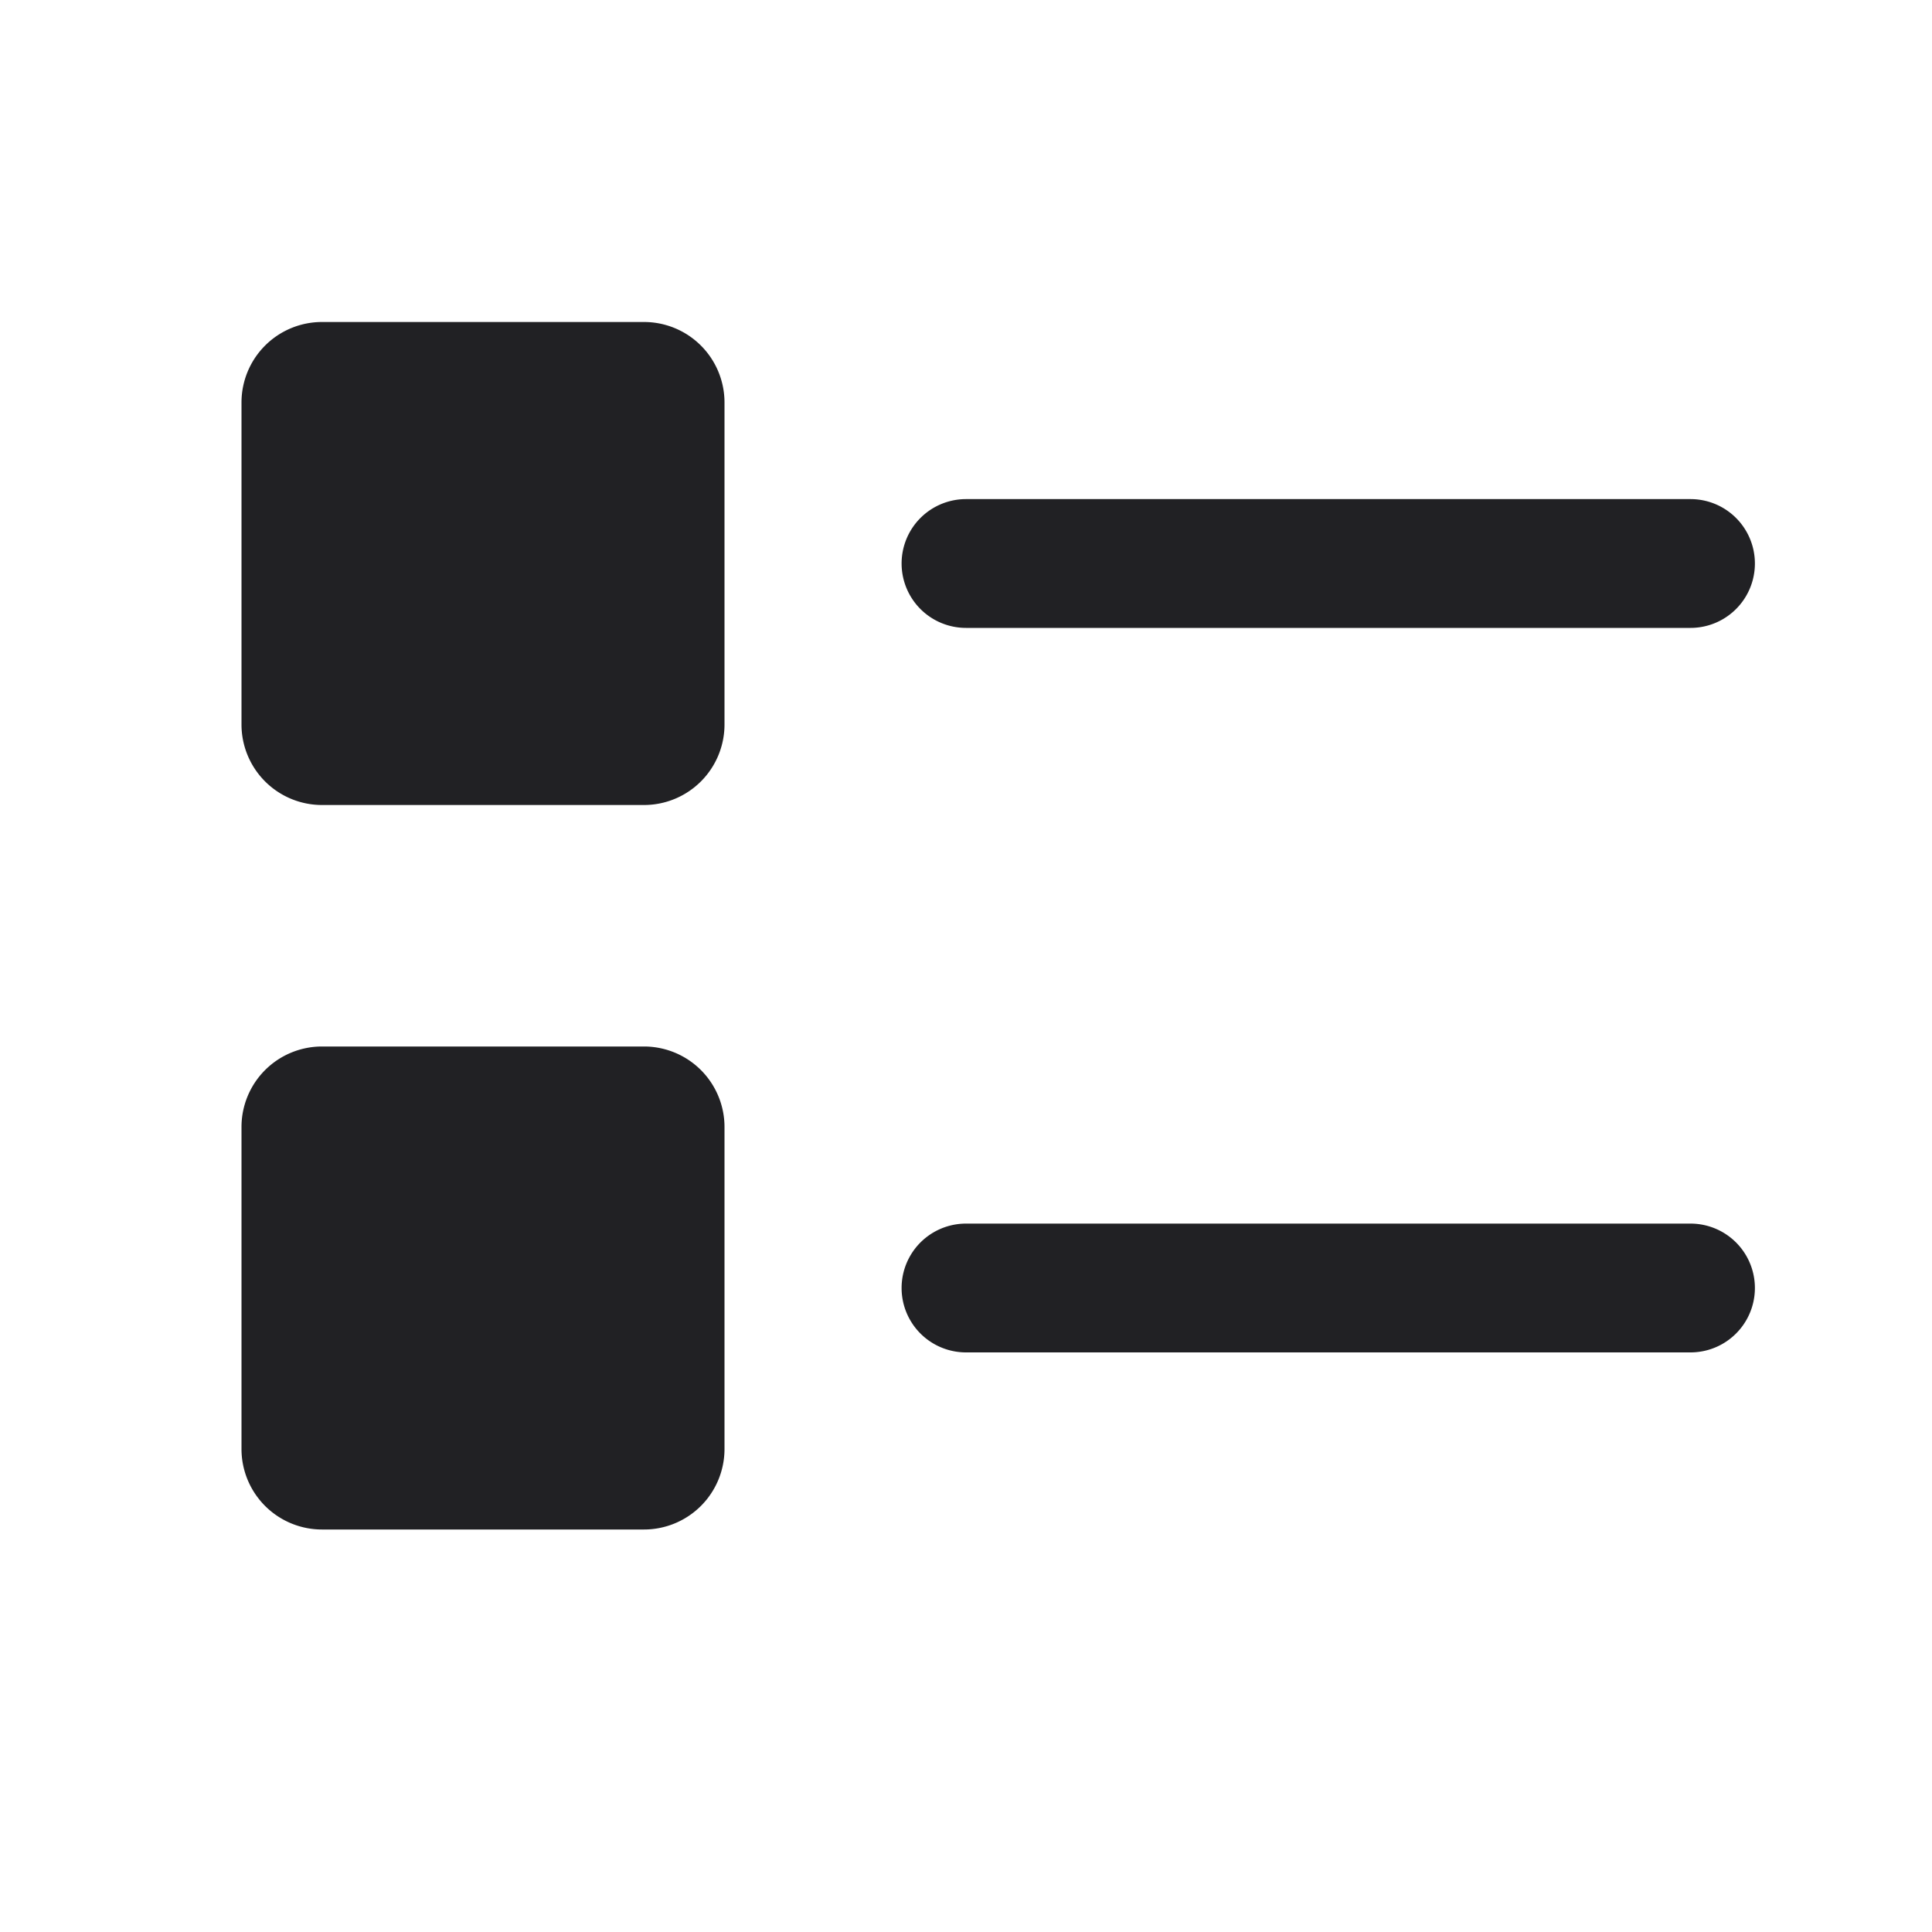 <svg xmlns="http://www.w3.org/2000/svg" width="24" height="24" fill="none"><g fill="#212124"><path d="M4 4a1 1 0 0 0-1 1v4a1 1 0 0 0 1 1h4a1 1 0 0 0 1-1V5a1 1 0 0 0-1-1H4ZM3 14a1 1 0 0 1 1-1h4a1 1 0 0 1 1 1v4a1 1 0 0 1-1 1H4a1 1 0 0 1-1-1v-4ZM11.2 7a.8.8 0 0 1 .8-.8h9a.8.8 0 0 1 0 1.6h-9a.8.8 0 0 1-.8-.8ZM12 15.2a.8.8 0 1 0 0 1.6h9a.8.8 0 0 0 0-1.6h-9Z"/></g></svg>